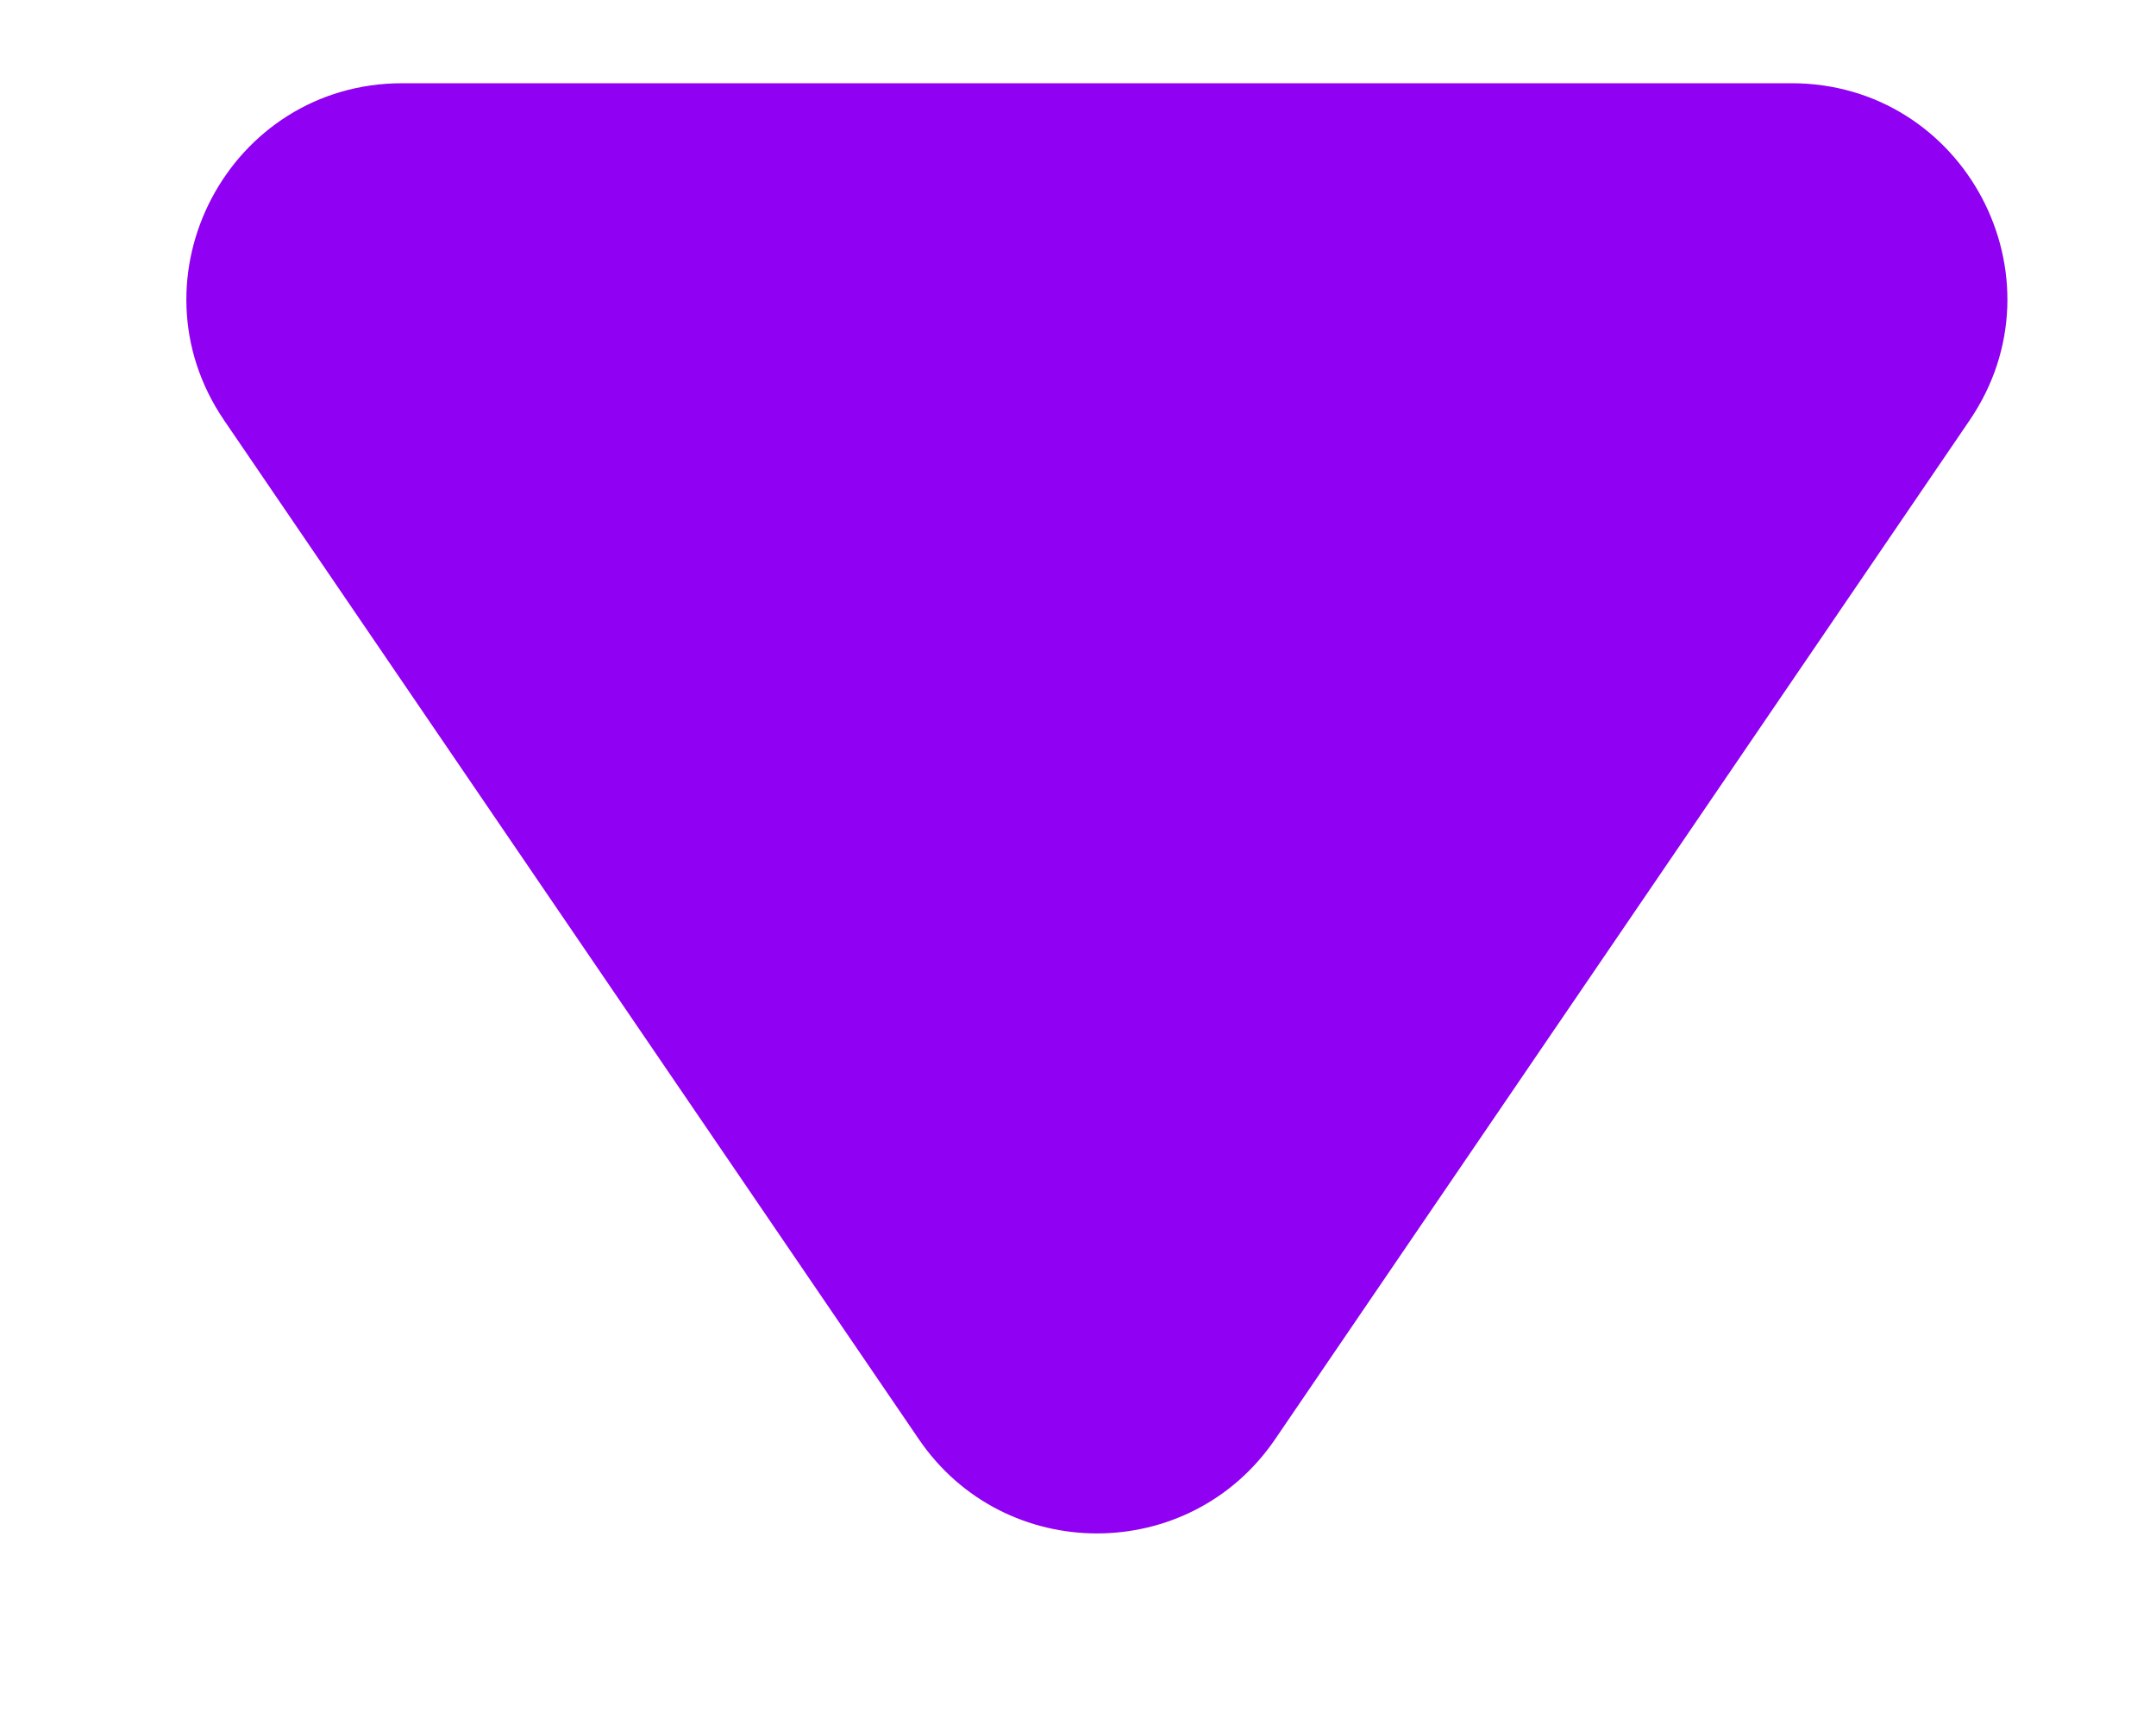 <svg width="10" height="8" viewBox="0 0 10 8" fill="none" xmlns="http://www.w3.org/2000/svg">
<path d="M1.04 1.95C0.587 1.286 1.063 0.386 1.866 0.386H8.309C9.113 0.386 9.588 1.286 9.135 1.95L5.914 6.675C5.517 7.257 4.659 7.257 4.262 6.675L1.04 1.95Z" fill="#9000f2"/>
</svg>
